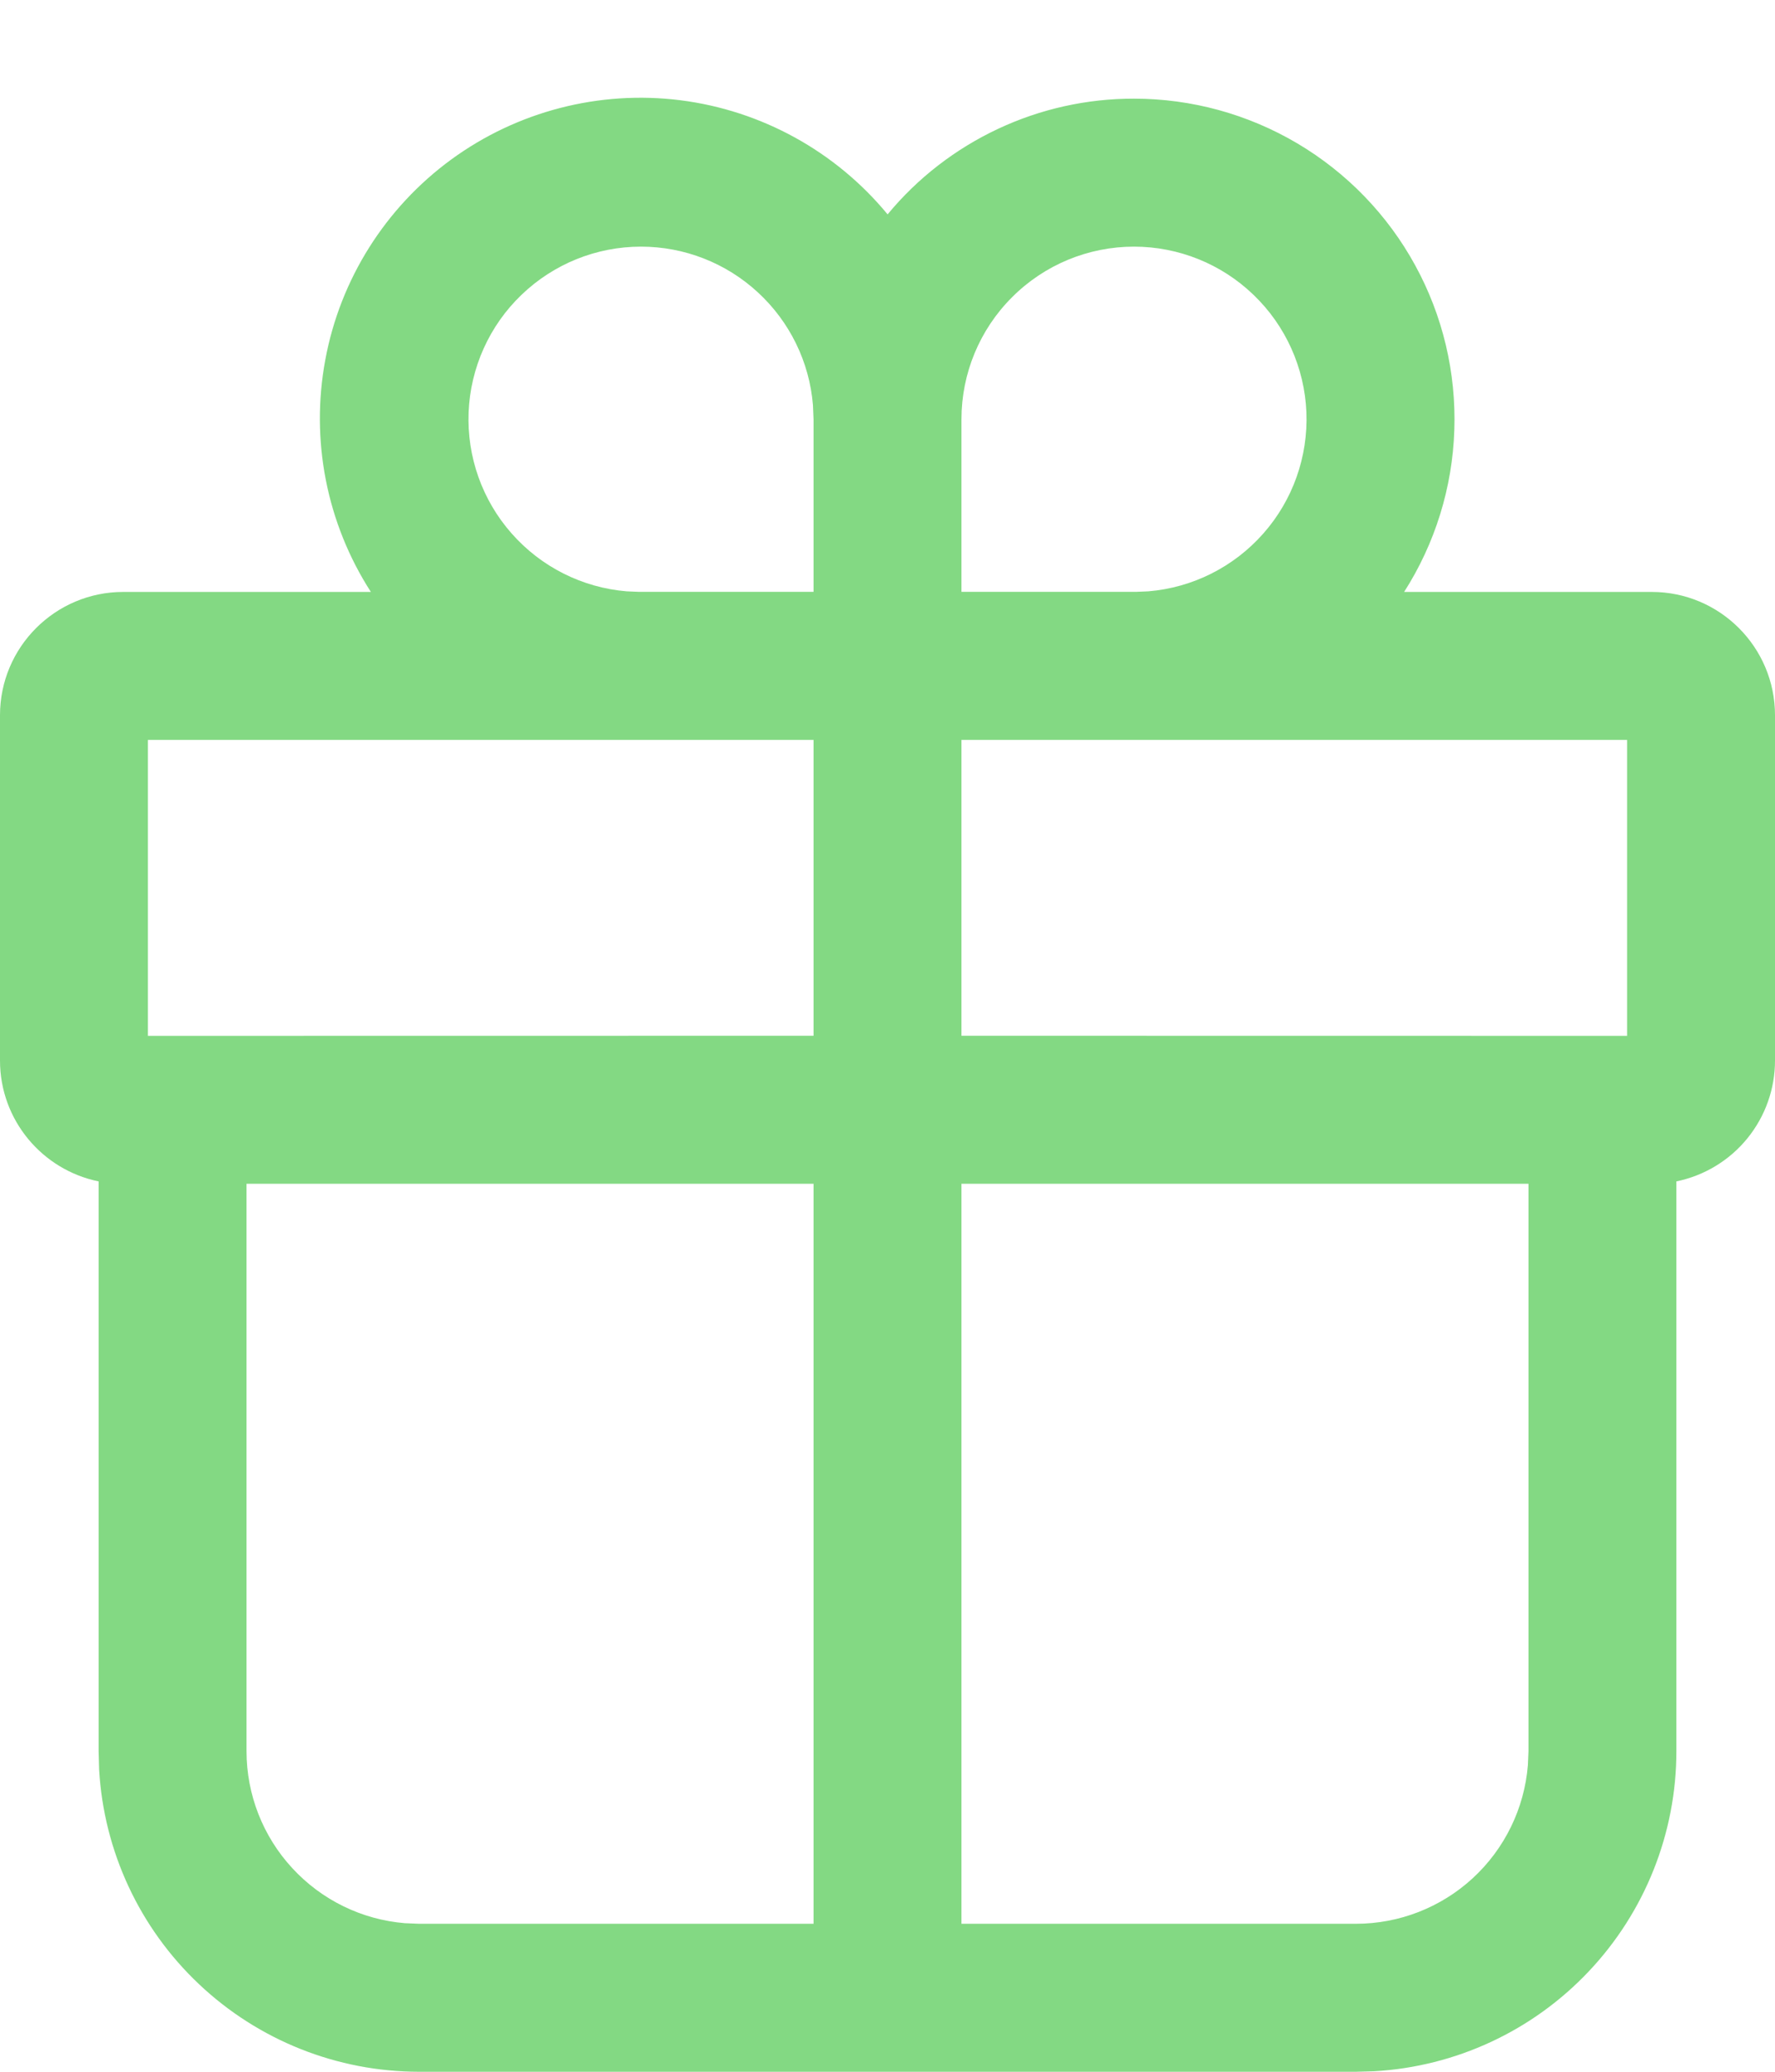 <svg width="18" height="21" viewBox="0 0 18 21" fill="none" xmlns="http://www.w3.org/2000/svg">
<path d="M11.5 1C12.083 1 12.655 1.157 13.157 1.454C13.658 1.751 14.071 2.177 14.351 2.689C14.631 3.2 14.768 3.777 14.748 4.36C14.729 4.942 14.553 5.509 14.239 6H16.75C17.44 6 18 6.56 18 7.25V10.75C18 11.038 17.901 11.317 17.718 11.541C17.536 11.764 17.282 11.917 17 11.975V17.75C17 18.58 16.682 19.379 16.112 19.982C15.542 20.586 14.763 20.948 13.934 20.995L13.75 21H4.25C3.42 21 2.621 20.682 2.018 20.112C1.414 19.542 1.052 18.763 1.005 17.934L1 17.75V11.975C0.43 11.859 0 11.355 0 10.75V7.25C0 6.56 0.56 6 1.25 6H3.761C3.312 5.303 3.147 4.461 3.299 3.646C3.45 2.831 3.908 2.105 4.577 1.616C5.246 1.128 6.077 0.913 6.899 1.016C7.722 1.12 8.474 1.534 9.001 2.173C9.305 1.805 9.687 1.51 10.119 1.307C10.551 1.104 11.023 0.999 11.5 1ZM8.25 11.999H2.5V17.75C2.5 18.189 2.665 18.612 2.963 18.935C3.26 19.258 3.668 19.458 4.106 19.494L4.25 19.5H8.25V11.999ZM15.5 11.999H9.75V19.5H13.75C14.189 19.5 14.613 19.335 14.936 19.037C15.259 18.739 15.458 18.331 15.494 17.893L15.5 17.75V11.999ZM8.25 7.5H1.5V10.5L8.25 10.499V7.5ZM16.5 10.5V7.5H9.75V10.499L16.5 10.5ZM11.5 2.5C11.036 2.5 10.591 2.684 10.263 3.013C9.934 3.341 9.75 3.786 9.75 4.25V5.999H11.524L11.644 5.994C12.094 5.957 12.512 5.747 12.811 5.408C13.11 5.07 13.266 4.629 13.248 4.178C13.229 3.727 13.037 3.3 12.711 2.988C12.386 2.675 11.951 2.5 11.5 2.5ZM6.5 2.5C6.048 2.5 5.615 2.675 5.289 2.988C4.963 3.3 4.771 3.727 4.752 4.178C4.734 4.629 4.89 5.07 5.189 5.408C5.488 5.747 5.906 5.957 6.356 5.994L6.476 5.999H8.25V4.25L8.244 4.106C8.208 3.668 8.008 3.26 7.685 2.963C7.362 2.665 6.939 2.5 6.5 2.5Z" fill="#83D983"/>
</svg>
